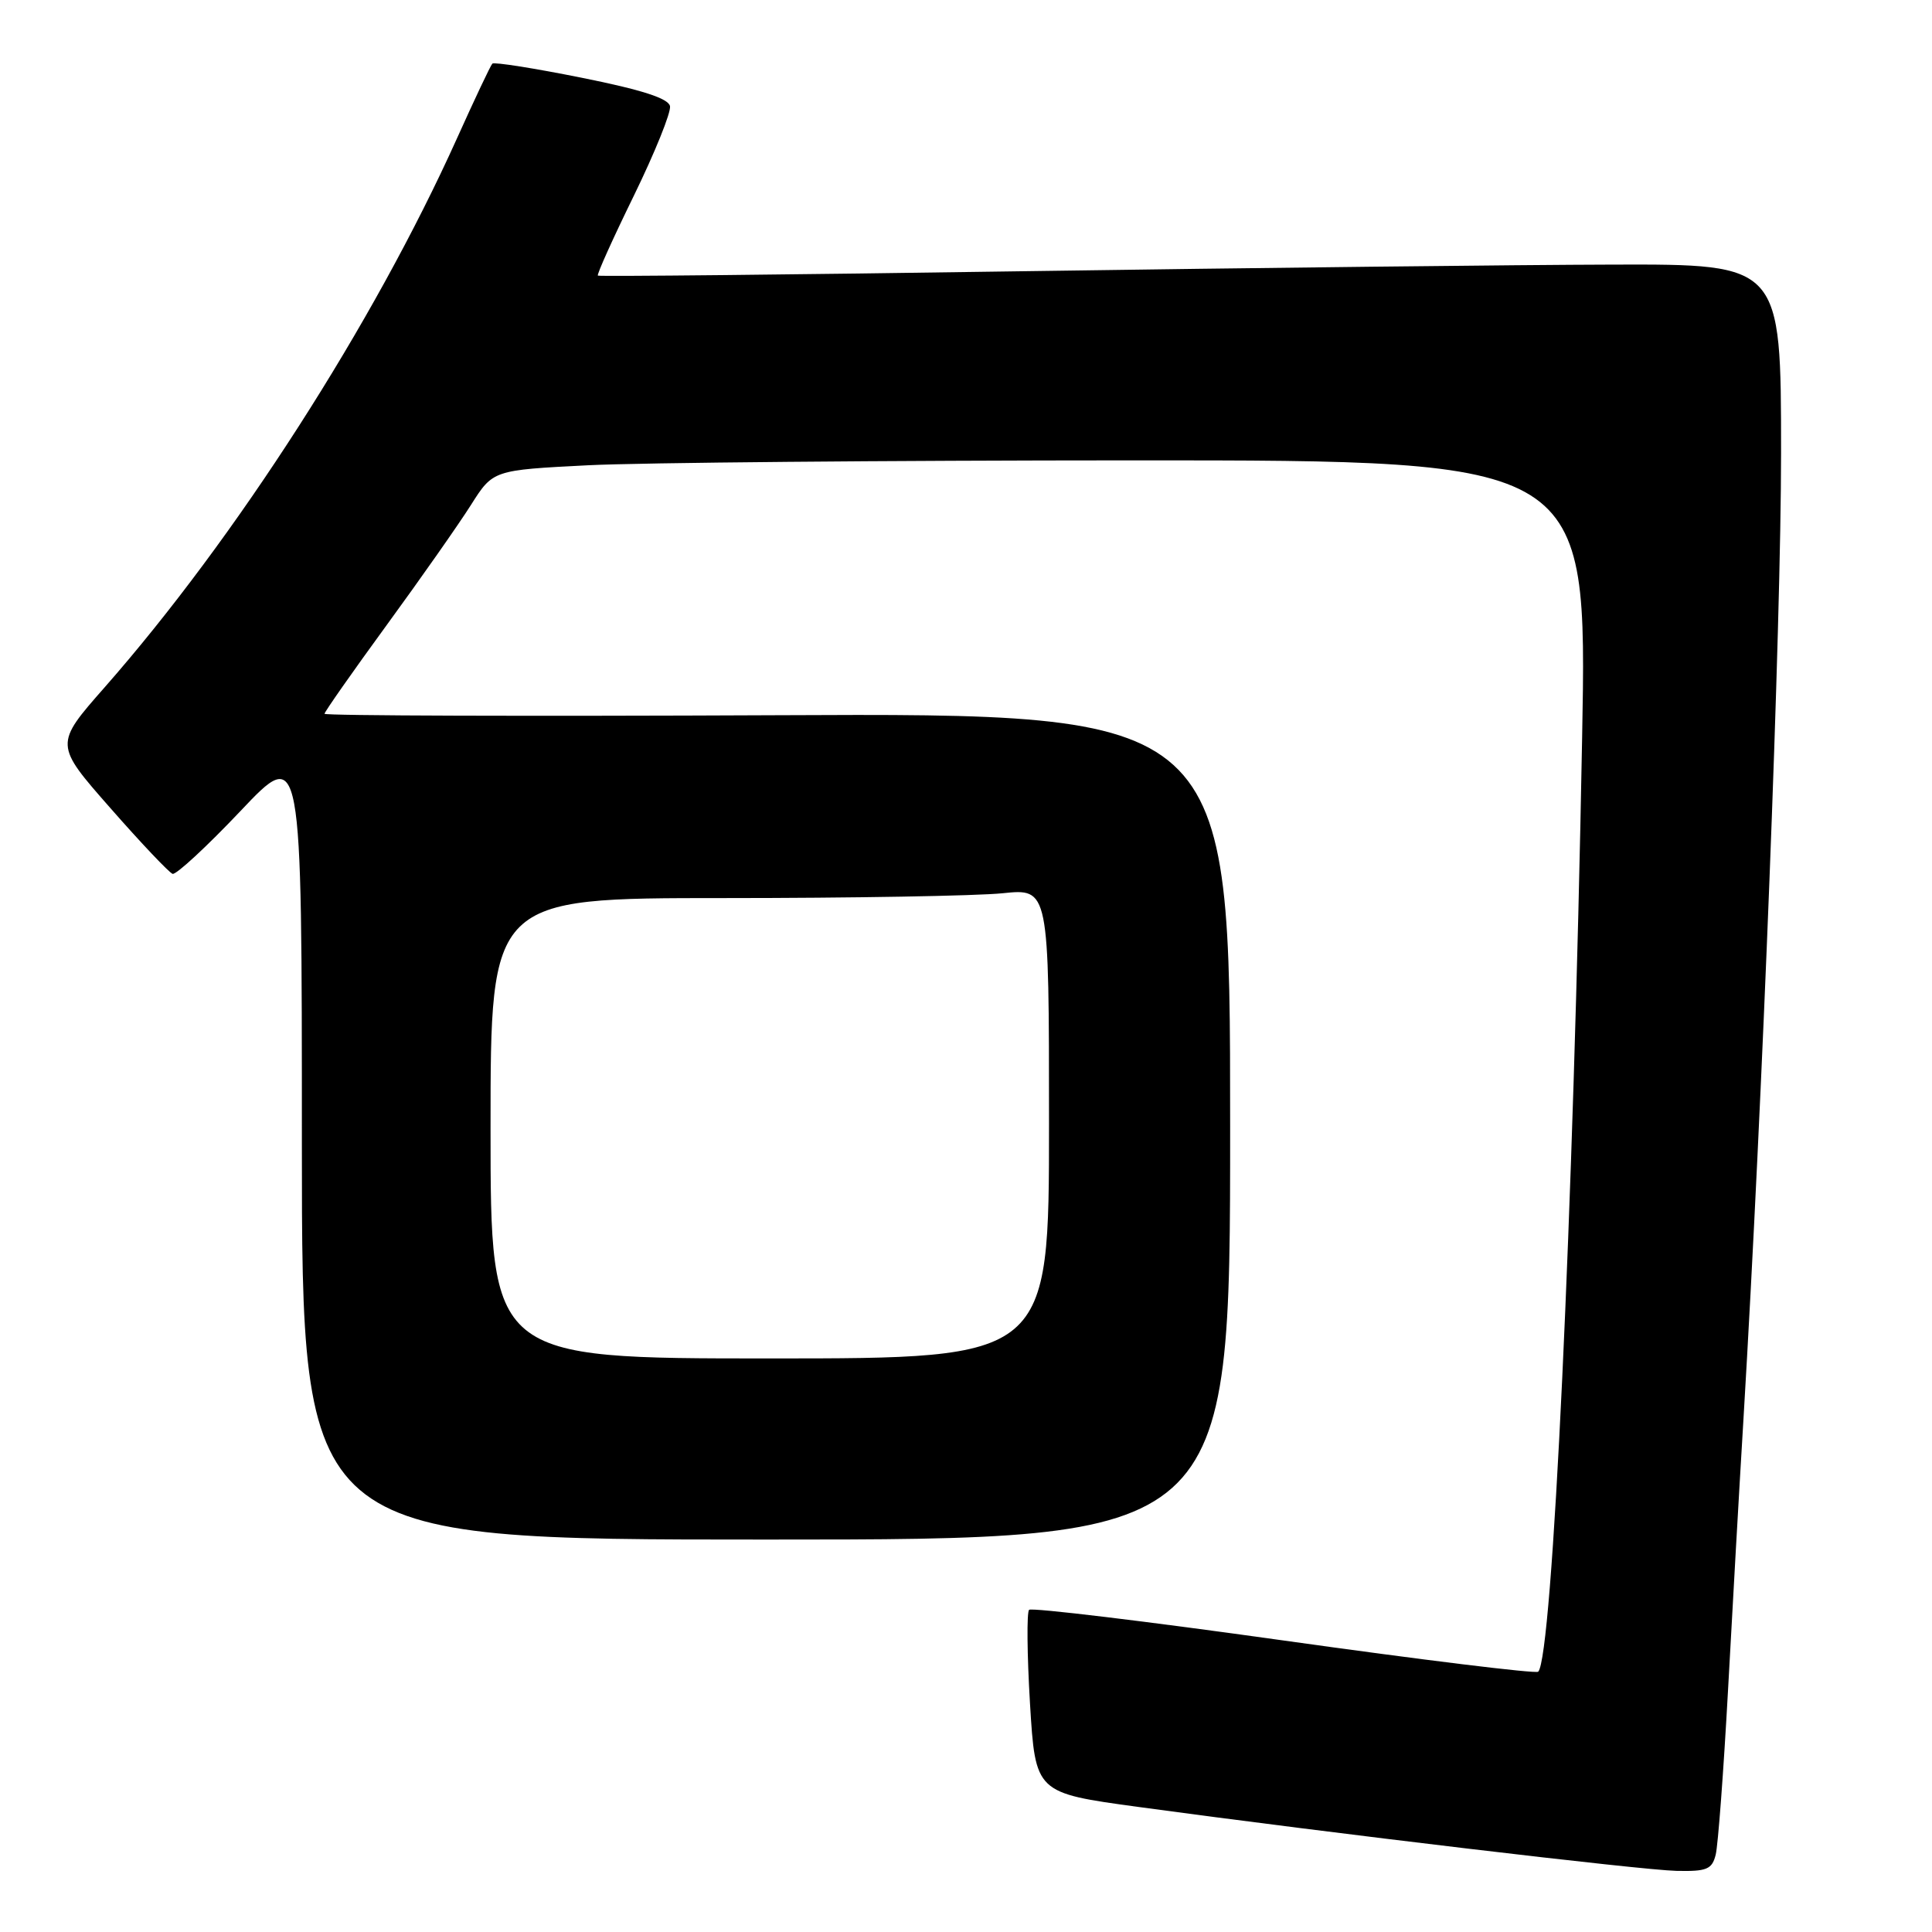 <?xml version="1.0" encoding="UTF-8" standalone="no"?>
<!DOCTYPE svg PUBLIC "-//W3C//DTD SVG 1.1//EN" "http://www.w3.org/Graphics/SVG/1.1/DTD/svg11.dtd" >
<svg xmlns="http://www.w3.org/2000/svg" xmlns:xlink="http://www.w3.org/1999/xlink" version="1.1" viewBox="0 0 256 256">
 <g >
 <path fill="currentColor"
d=" M 227.34 245.75 C 227.65 244.51 228.38 234.72 228.97 224.00 C 229.55 213.28 230.47 197.07 231.02 188.00 C 233.55 145.73 236.00 82.76 236.00 60.05 C 236.00 35.00 236.00 35.00 213.75 35.06 C 201.51 35.09 166.30 35.49 135.50 35.94 C 104.70 36.40 79.37 36.65 79.22 36.52 C 79.06 36.38 81.21 31.61 84.00 25.91 C 86.78 20.21 88.93 14.89 88.78 14.07 C 88.58 13.04 85.05 11.90 77.07 10.30 C 70.79 9.04 65.47 8.20 65.24 8.43 C 65.01 8.65 62.90 13.12 60.54 18.36 C 49.50 42.86 31.24 71.31 13.87 91.07 C 7.21 98.64 7.21 98.64 14.62 107.07 C 18.69 111.71 22.41 115.63 22.87 115.79 C 23.33 115.94 27.38 112.20 31.86 107.47 C 40.00 98.87 40.00 98.87 40.00 151.43 C 40.00 204.00 40.00 204.00 101.50 204.00 C 163.00 204.00 163.00 204.00 163.00 149.25 C 163.00 94.50 163.00 94.50 103.00 94.77 C 70.00 94.92 43.00 94.84 43.00 94.58 C 43.00 94.33 46.71 89.03 51.25 82.81 C 55.79 76.59 60.81 69.43 62.41 66.90 C 65.33 62.29 65.33 62.29 77.91 61.65 C 84.84 61.30 117.46 61.01 150.41 61.00 C 210.32 61.00 210.32 61.00 209.64 97.75 C 208.49 160.71 205.71 219.62 203.82 221.51 C 203.53 221.80 188.37 219.94 170.12 217.38 C 151.87 214.82 136.68 212.99 136.36 213.31 C 136.04 213.63 136.09 219.22 136.48 225.73 C 137.20 237.57 137.20 237.57 150.85 239.43 C 176.78 242.96 217.52 247.80 222.14 247.90 C 226.16 247.99 226.86 247.70 227.34 245.75 Z  M 65.00 149.50 C 65.00 119.00 65.00 119.00 95.85 119.00 C 112.82 119.00 129.47 118.71 132.85 118.36 C 139.00 117.72 139.00 117.72 139.00 148.86 C 139.00 180.00 139.00 180.00 102.00 180.00 C 65.00 180.00 65.00 180.00 65.00 149.50 Z "/>
</g>
</svg>